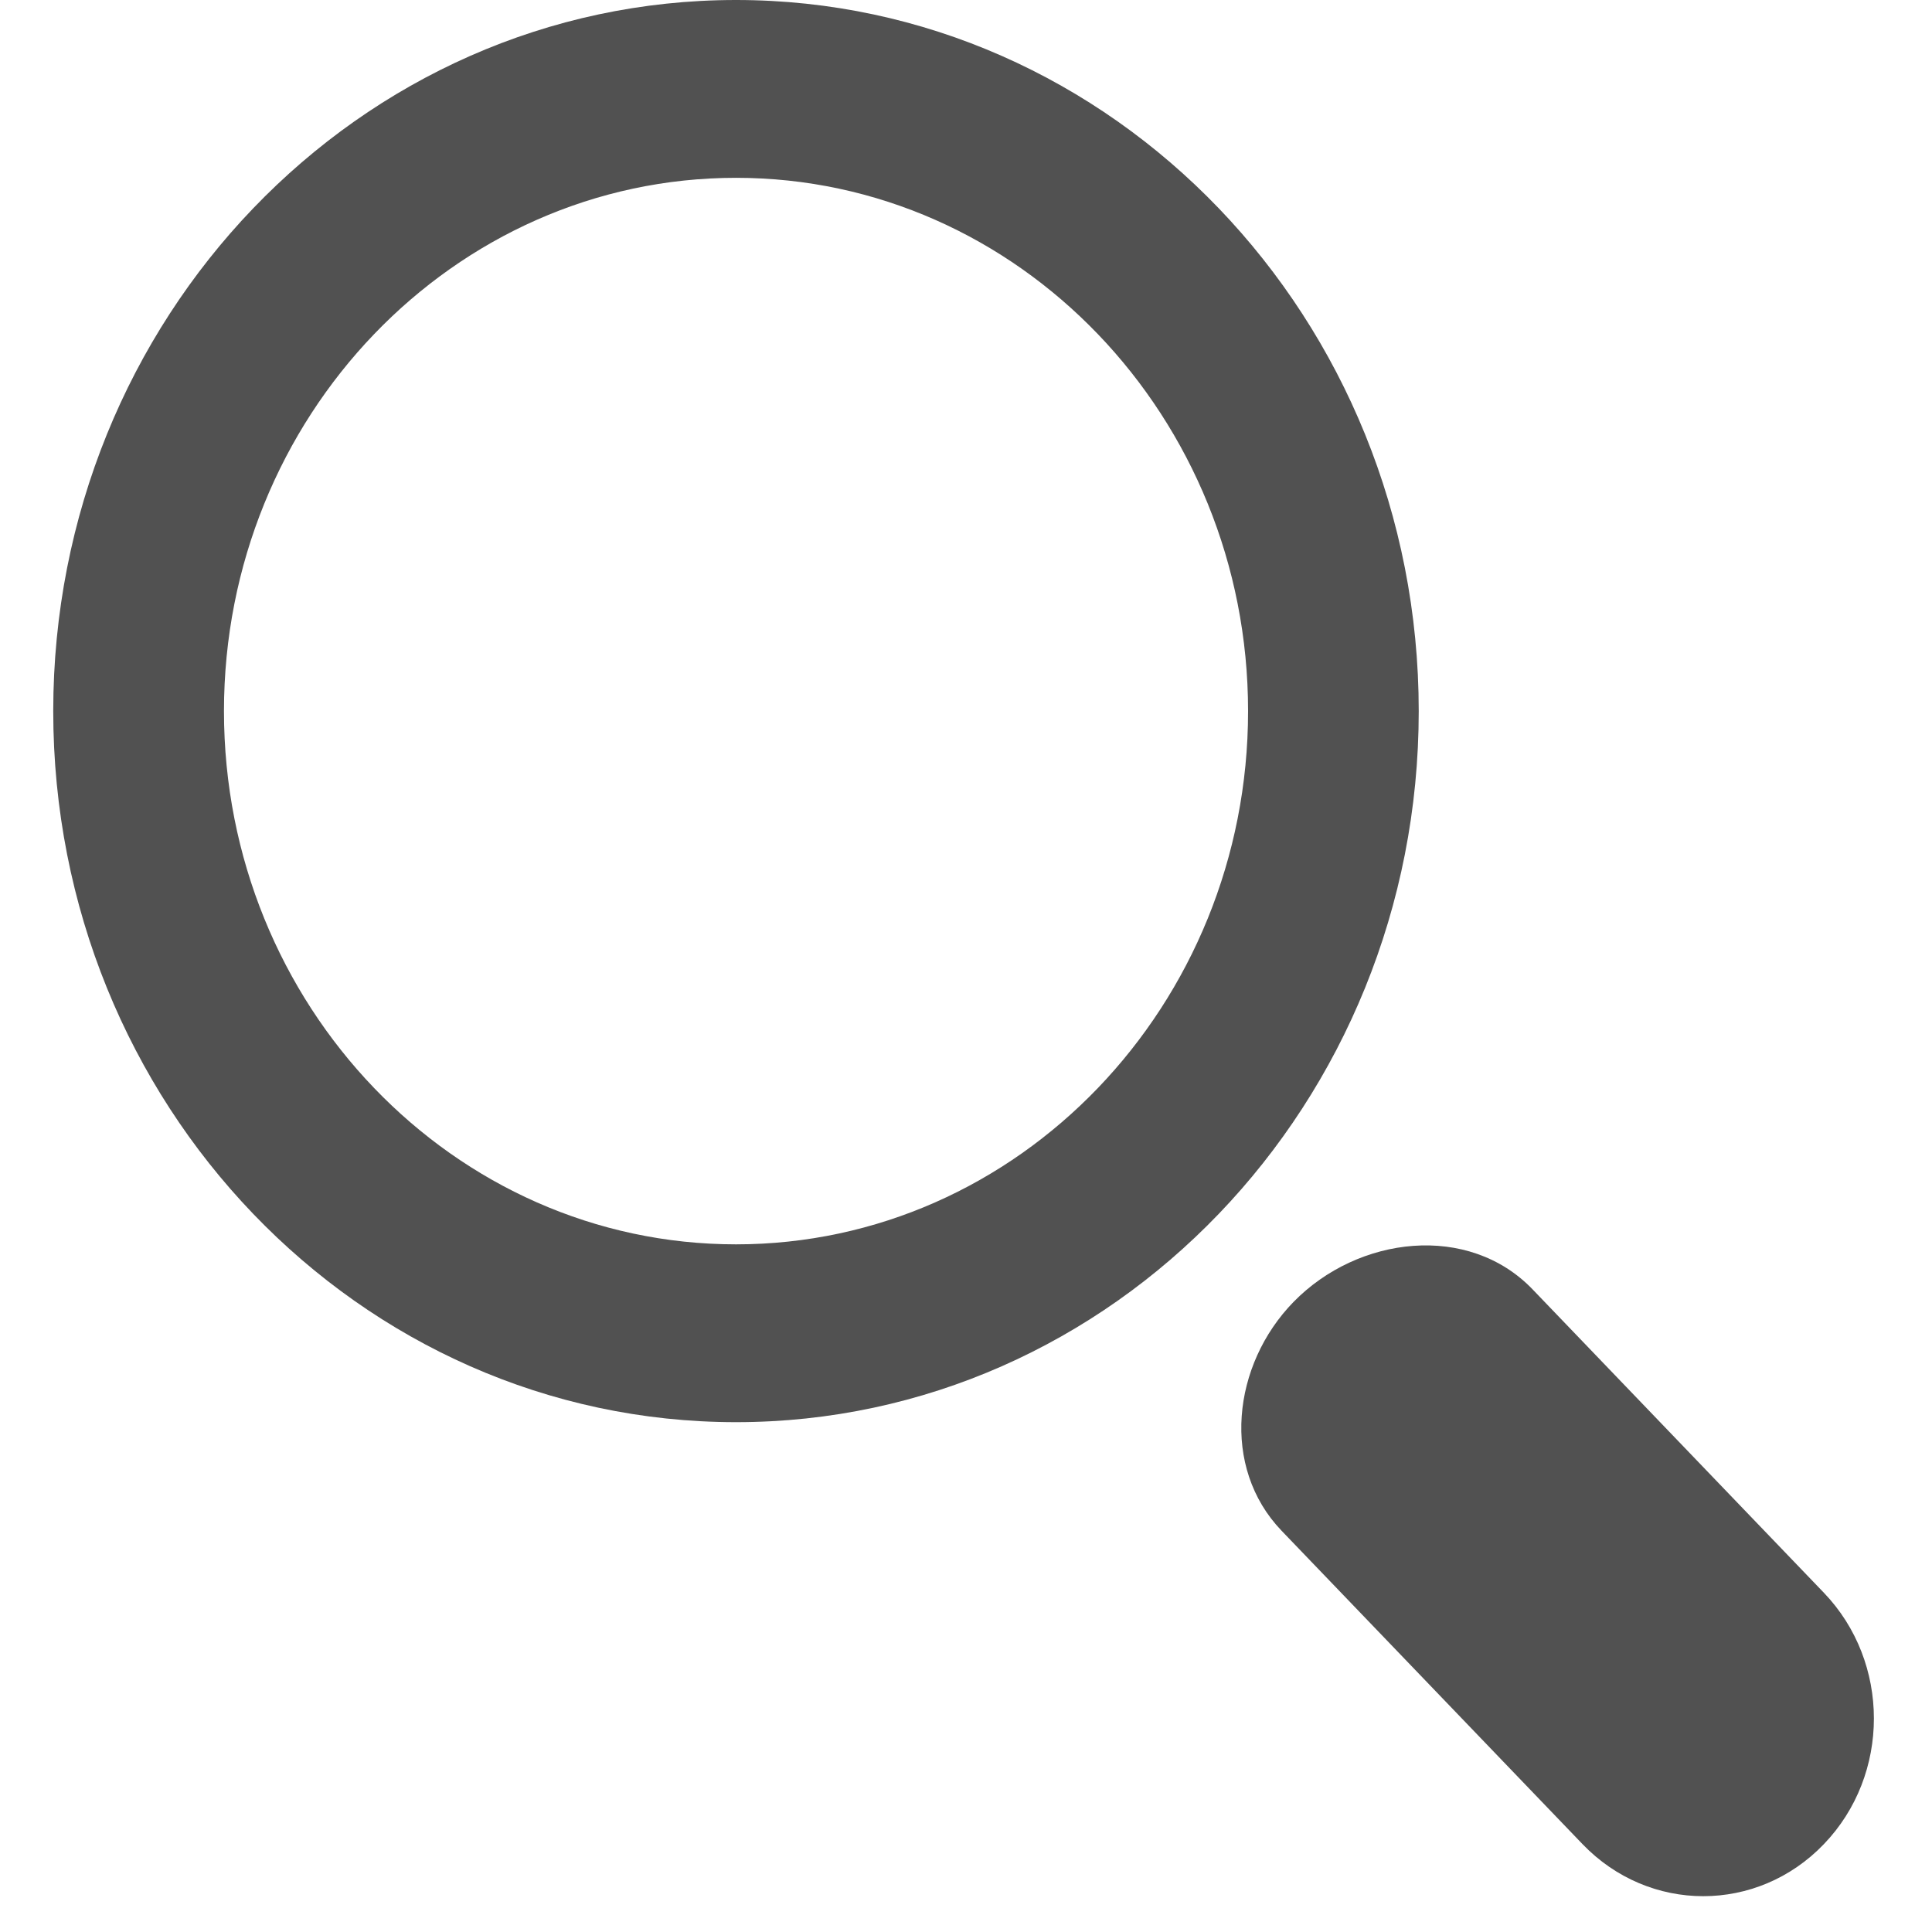 <svg width="27" height="27" viewBox="0 0 27 27" fill="none" xmlns="http://www.w3.org/2000/svg">
<path fill-rule="evenodd" clip-rule="evenodd" d="M10.286 0C15.555 0 19.827 4.45 19.827 9.938C19.827 15.425 15.555 19.875 10.286 19.875C5.016 19.875 0.744 15.425 0.744 9.938C0.744 4.45 5.016 0 10.286 0ZM3.13 9.938C3.13 14.047 6.339 17.39 10.286 17.39C14.232 17.39 17.442 14.047 17.442 9.938C17.442 5.828 14.232 2.485 10.286 2.485C6.339 2.485 3.13 5.828 3.13 9.938Z" fill="#515151"/>
<path fill-rule="evenodd" clip-rule="evenodd" d="M25.489 22.259L21.419 18.02C20.524 17.088 18.981 17.27 18.078 18.194C17.22 19.073 17.059 20.505 17.91 21.392L22.116 25.772C23.048 26.742 24.559 26.742 25.489 25.772C26.421 24.803 26.421 23.23 25.489 22.259Z" fill="#515151"/>
</svg>
